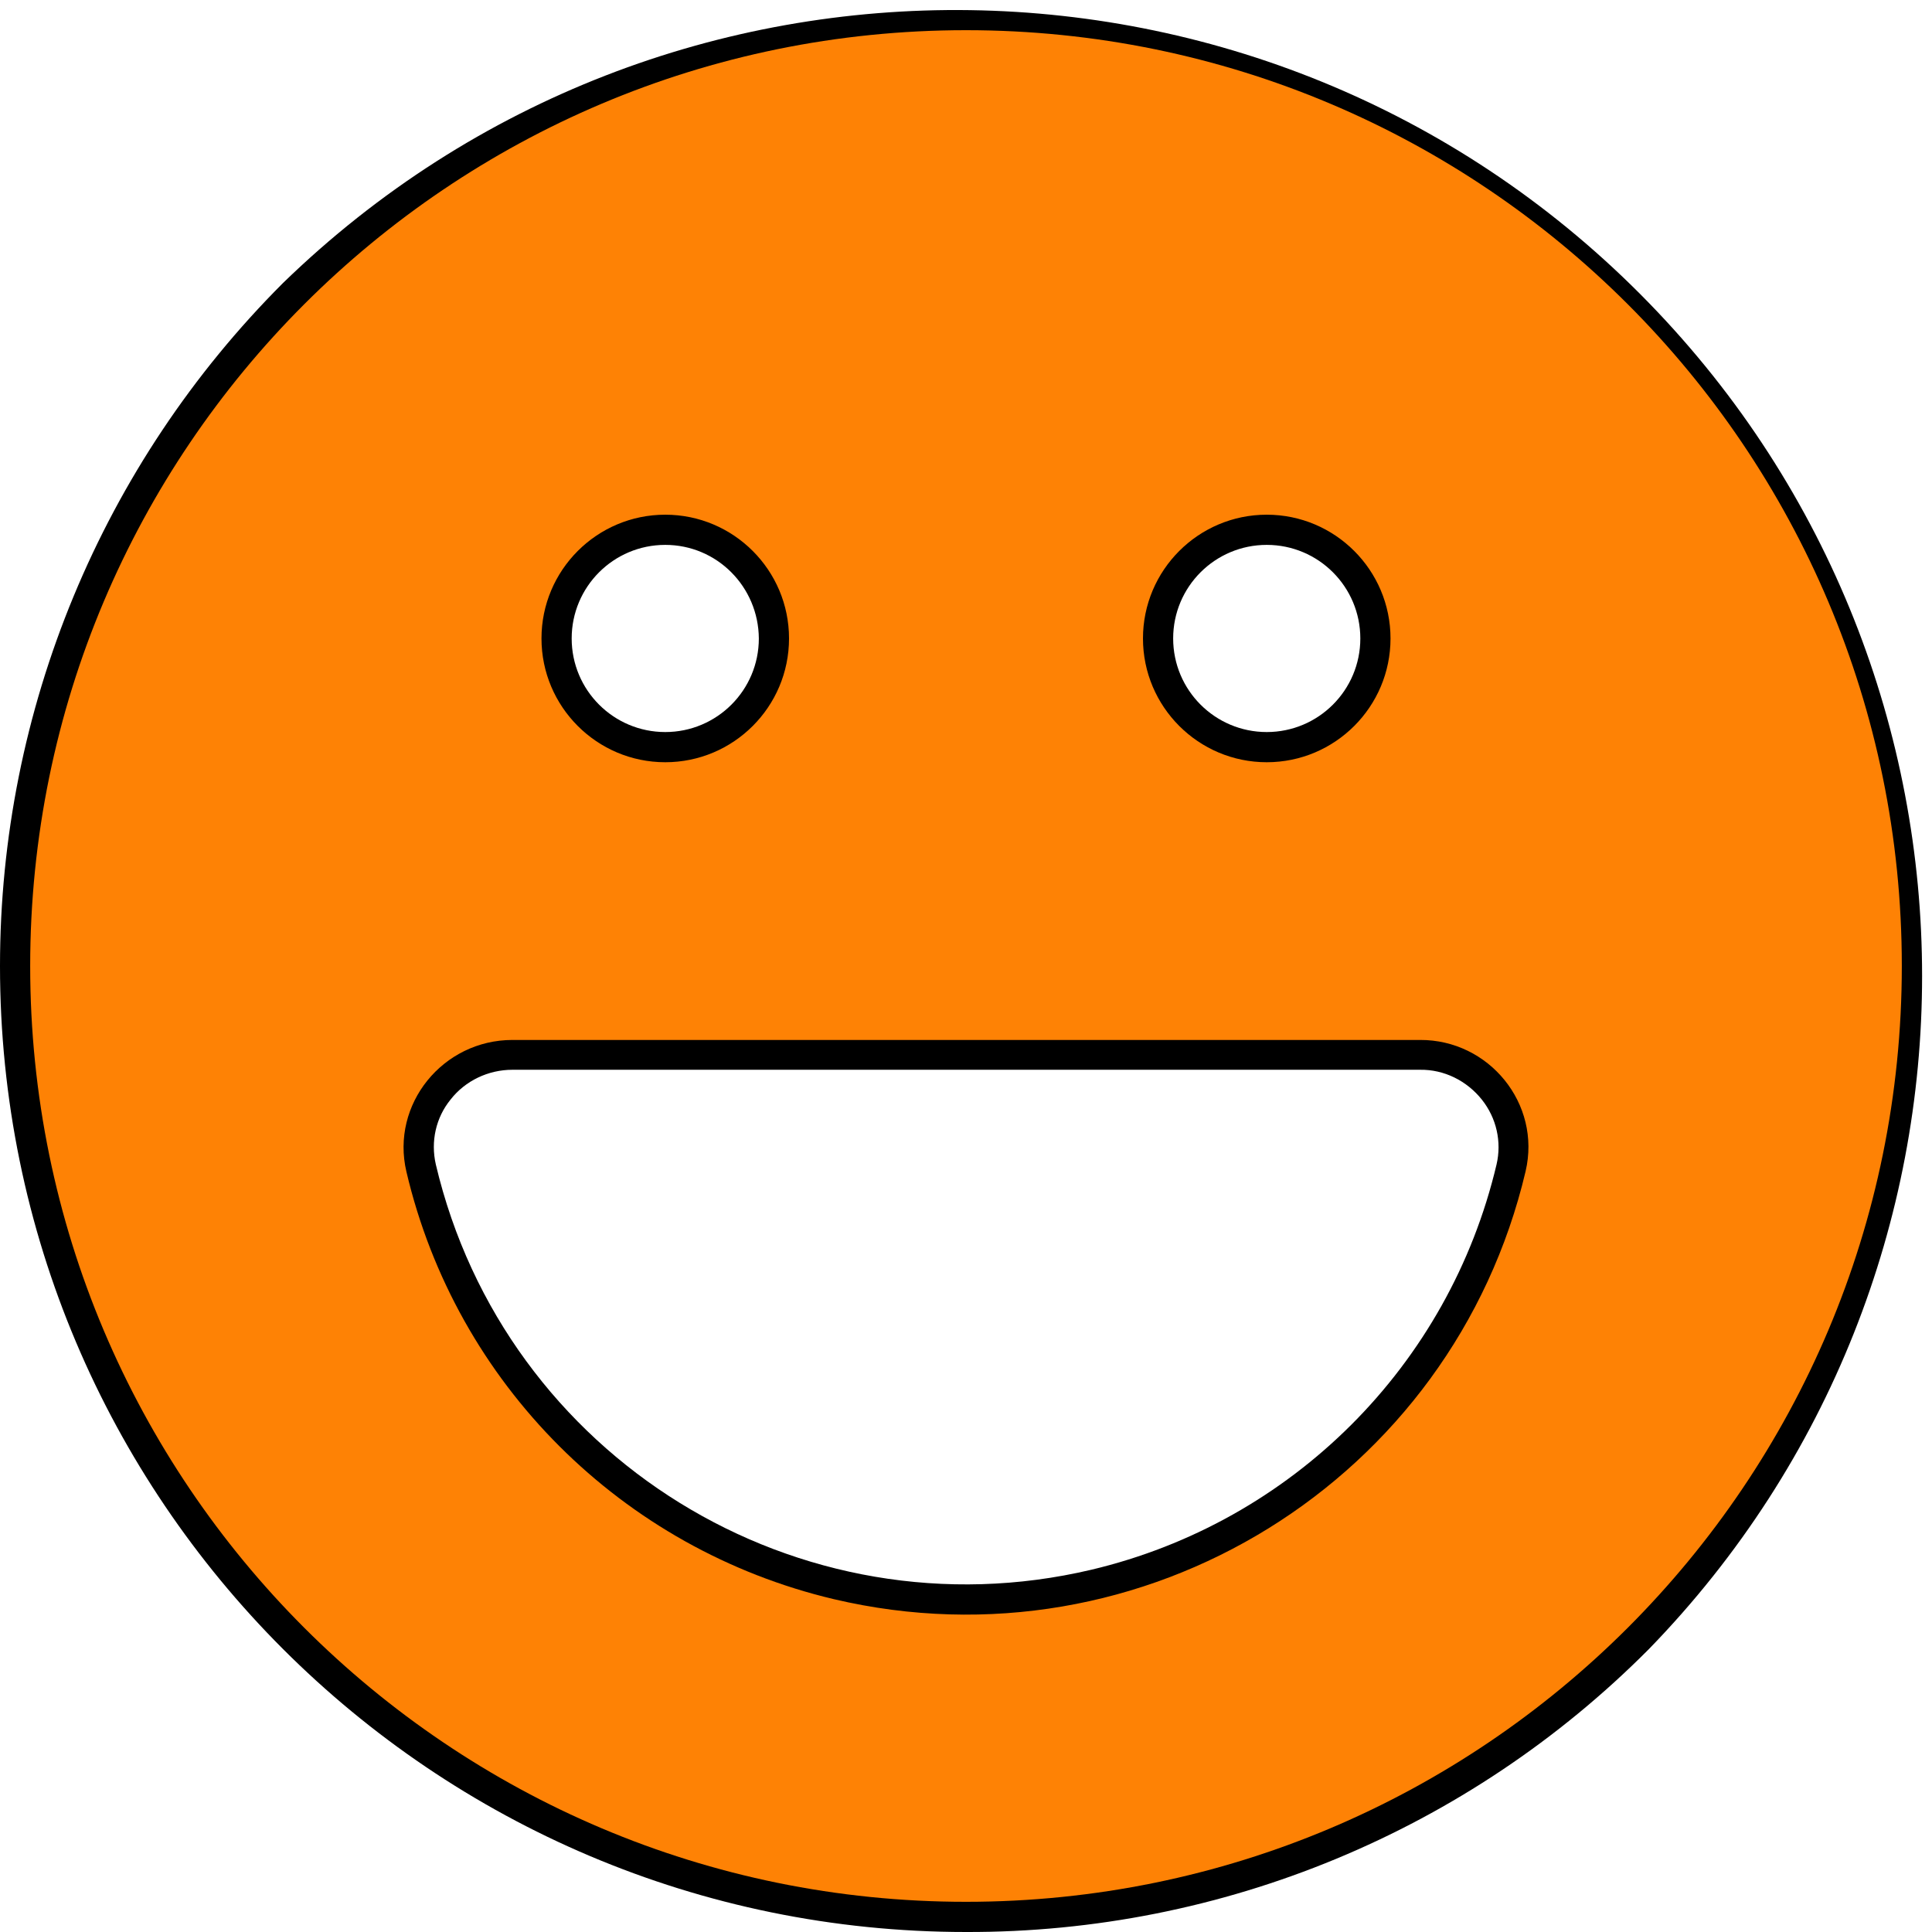 <svg id="Layer_1" enable-background="new 0 0 512 512" viewBox="0 0 512 512" xmlns="http://www.w3.org/2000/svg"><g id="Layer_2_00000032628356208238799020000006681219785631107726_"><g id="Layer_1_copy_7"><g id="_40"><path d="m256 512c-141.4 0-256-114.7-256-256 0-67.9 27-133 75-181 101.4-98.5 263.5-96.1 362 5.3 96.5 99.3 96.5 257.4 0 356.7-47.9 48.2-113.1 75.2-181 75zm-120.2-228.5c-6.4 0-12.5 2.9-16.4 7.9-3.9 4.8-5.3 11.1-3.9 17.2 18.3 77.6 96.1 125.7 173.7 107.4 53.2-12.6 94.8-54.1 107.4-107.4 1.4-6 0-12.3-3.9-17.2-4-5-10-8-16.4-7.9zm199.9-139.1c-13.7 0-24.8 11.1-24.8 24.8s11.1 24.8 24.8 24.8 24.8-11.1 24.8-24.8-11.1-24.8-24.8-24.8zm-159.4 0c-13.7 0-24.8 11.1-24.8 24.8s11.1 24.8 24.8 24.8 24.8-11.1 24.8-24.8c-.1-13.7-11.1-24.8-24.8-24.8z"/><path d="m256 8c-137 0-248 111-248 248s111 248 248 248 248-111 248-248-111-248-248-248zm79.7 128.4c18.1 0 32.8 14.7 32.8 32.8s-14.7 32.8-32.8 32.8-32.8-14.7-32.8-32.8c0-18.1 14.7-32.8 32.8-32.8zm-159.4 0c18.1 0 32.8 14.7 32.8 32.8s-14.7 32.8-32.8 32.8-32.8-14.7-32.8-32.8 14.7-32.8 32.8-32.8zm228 174c-19.3 81.9-101.4 132.7-183.3 113.4-56.2-13.3-100.1-57.1-113.3-113.3-4.2-17.9 9.7-34.9 28.1-34.9h240.5c18.3-.1 32.2 16.9 28 34.8z" fill="#fe8205"/></g></g></g></svg>